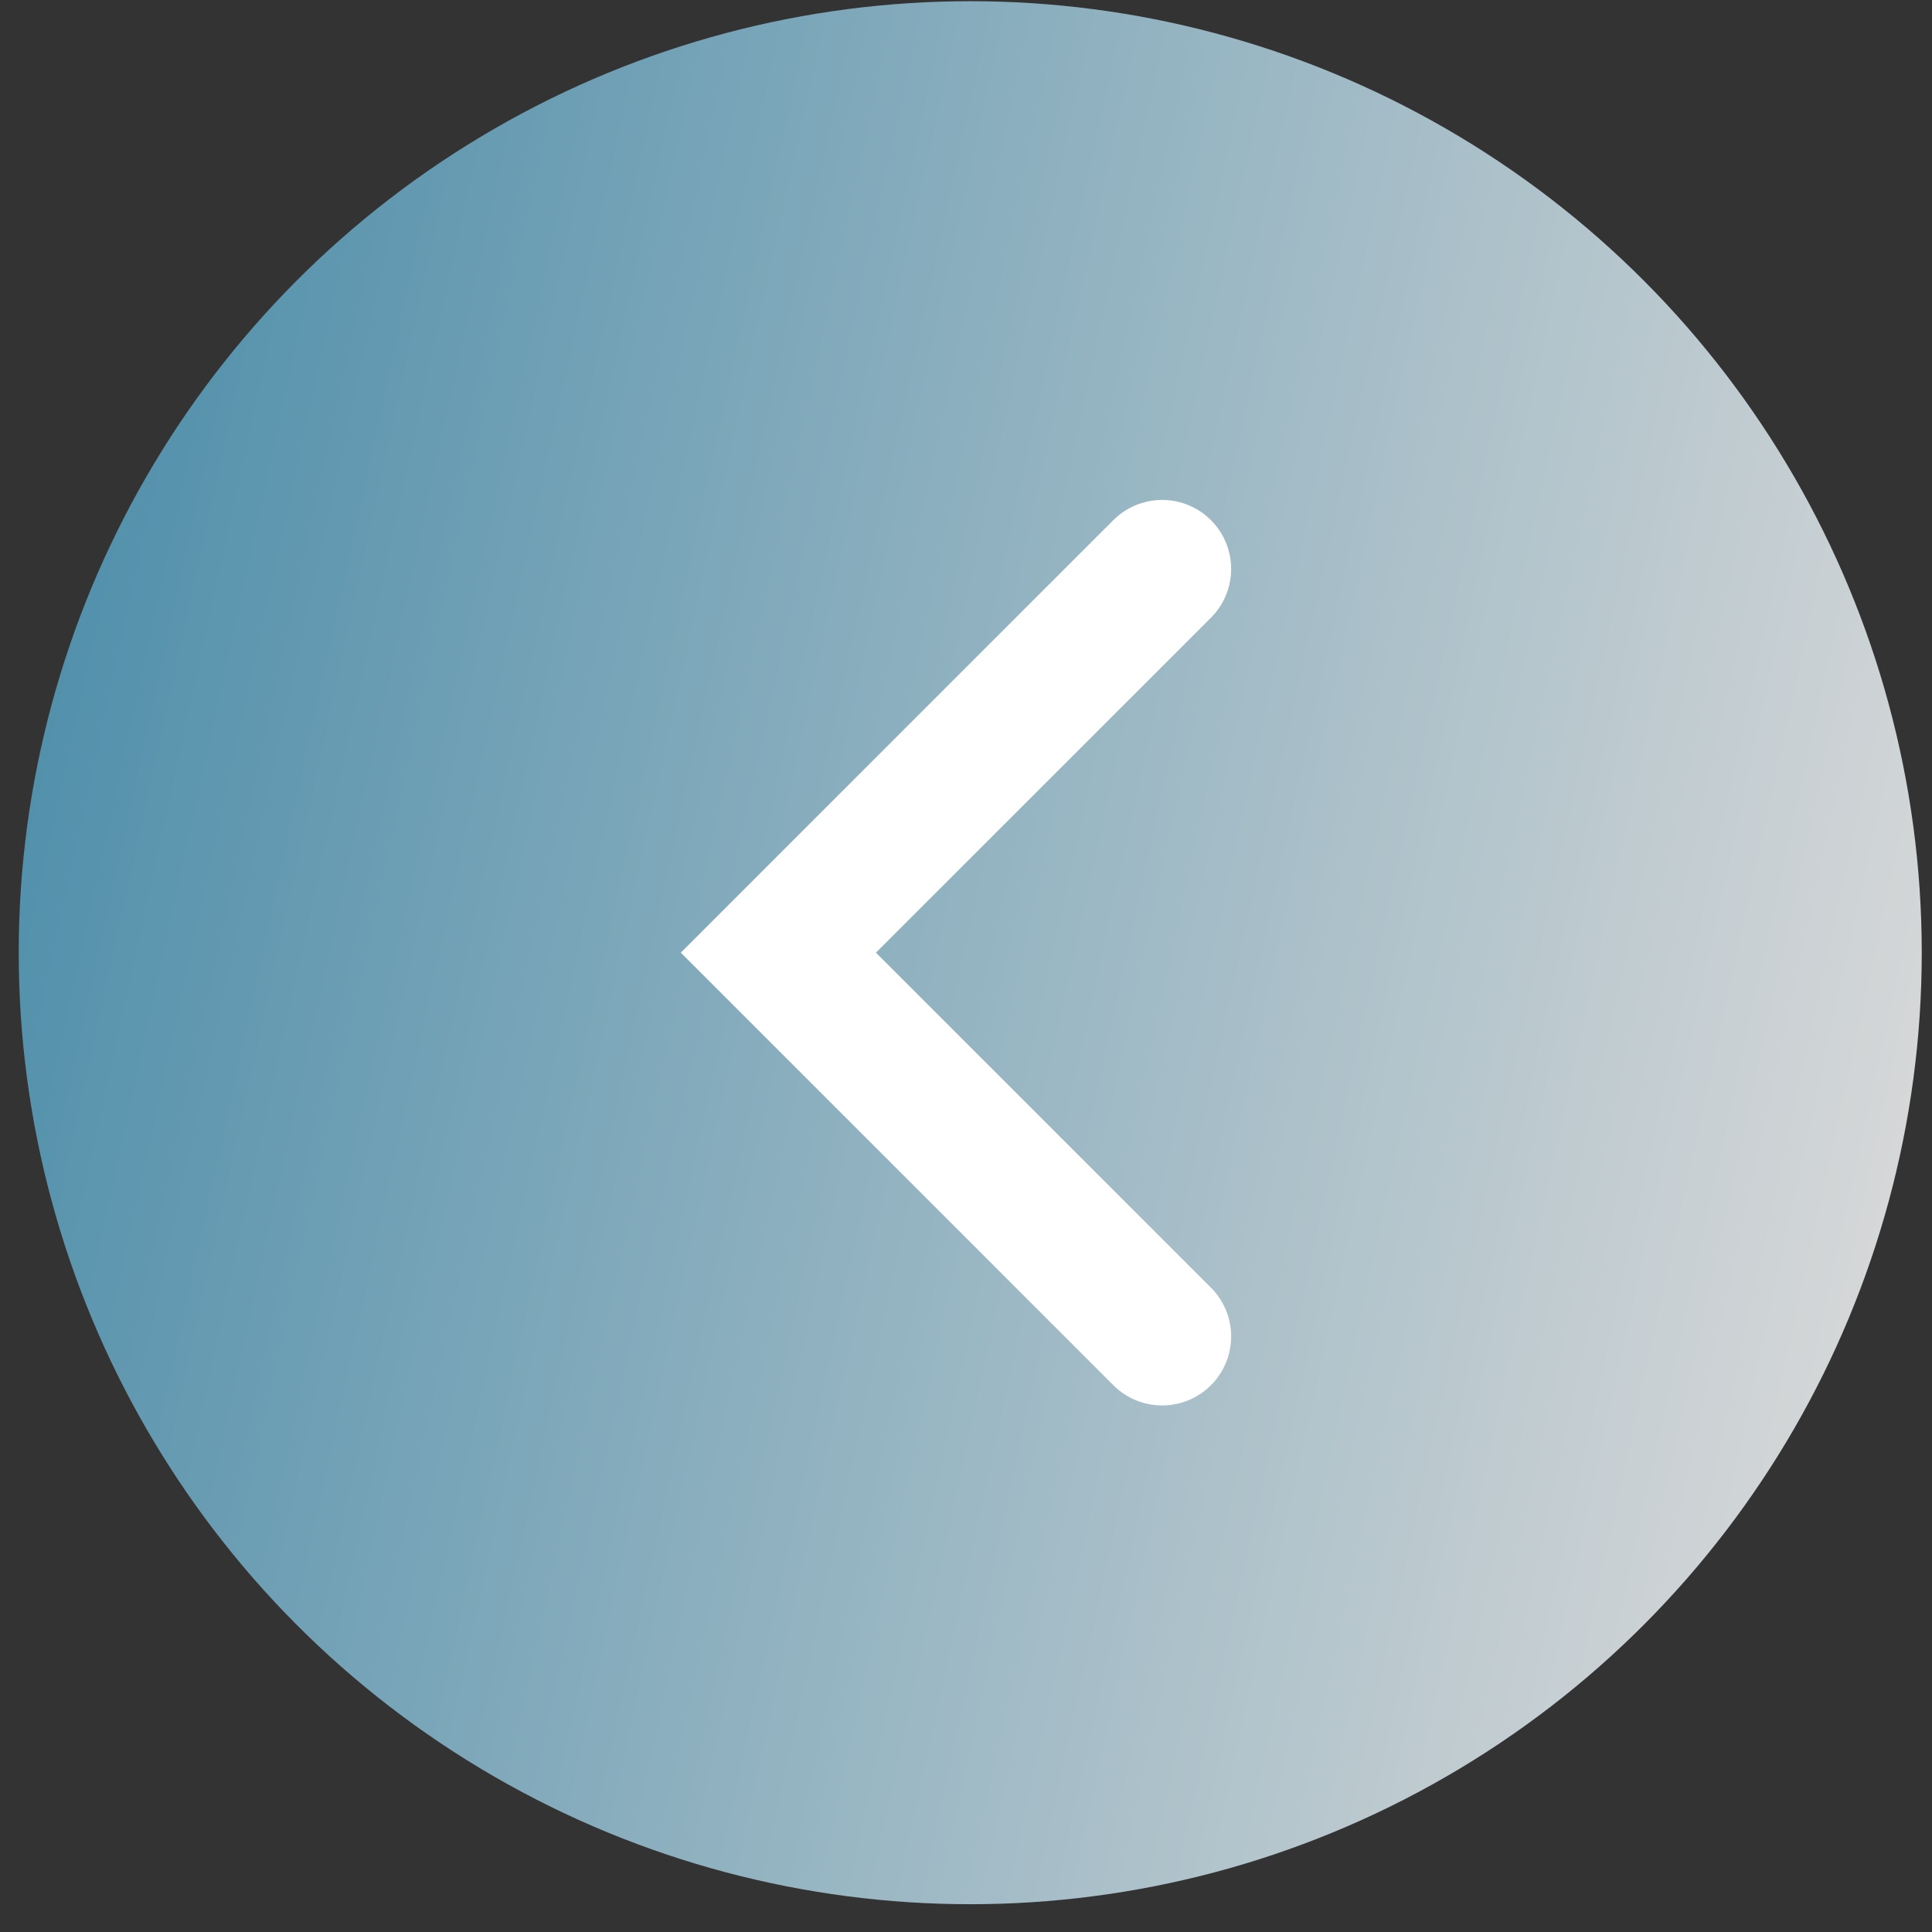<svg width="42" height="42" viewBox="0 0 42 42" fill="none" xmlns="http://www.w3.org/2000/svg">
<rect x="0" y="0" width="42" height="42" fill="#333333" stroke="none"/>
<circle cx="20.685" cy="20.685" r="20.685" transform="matrix(-1 0 0 1 41.777 0.026)" fill="url(#paint0_linear_16_117)"/>
<path d="M25.264 12.368L16.921 20.71L25.264 29.053" stroke="white" stroke-width="3" stroke-linecap="round"/>
<defs>
<linearGradient id="paint0_linear_16_117" x1="-3.43848e-07" y1="28.43" x2="46.399" y2="18.301" gradientUnits="userSpaceOnUse">
<stop stop-color="#D9D9D9"/>
<stop offset="1" stop-color="#4388A6"/>
</linearGradient>
</defs>
</svg>

